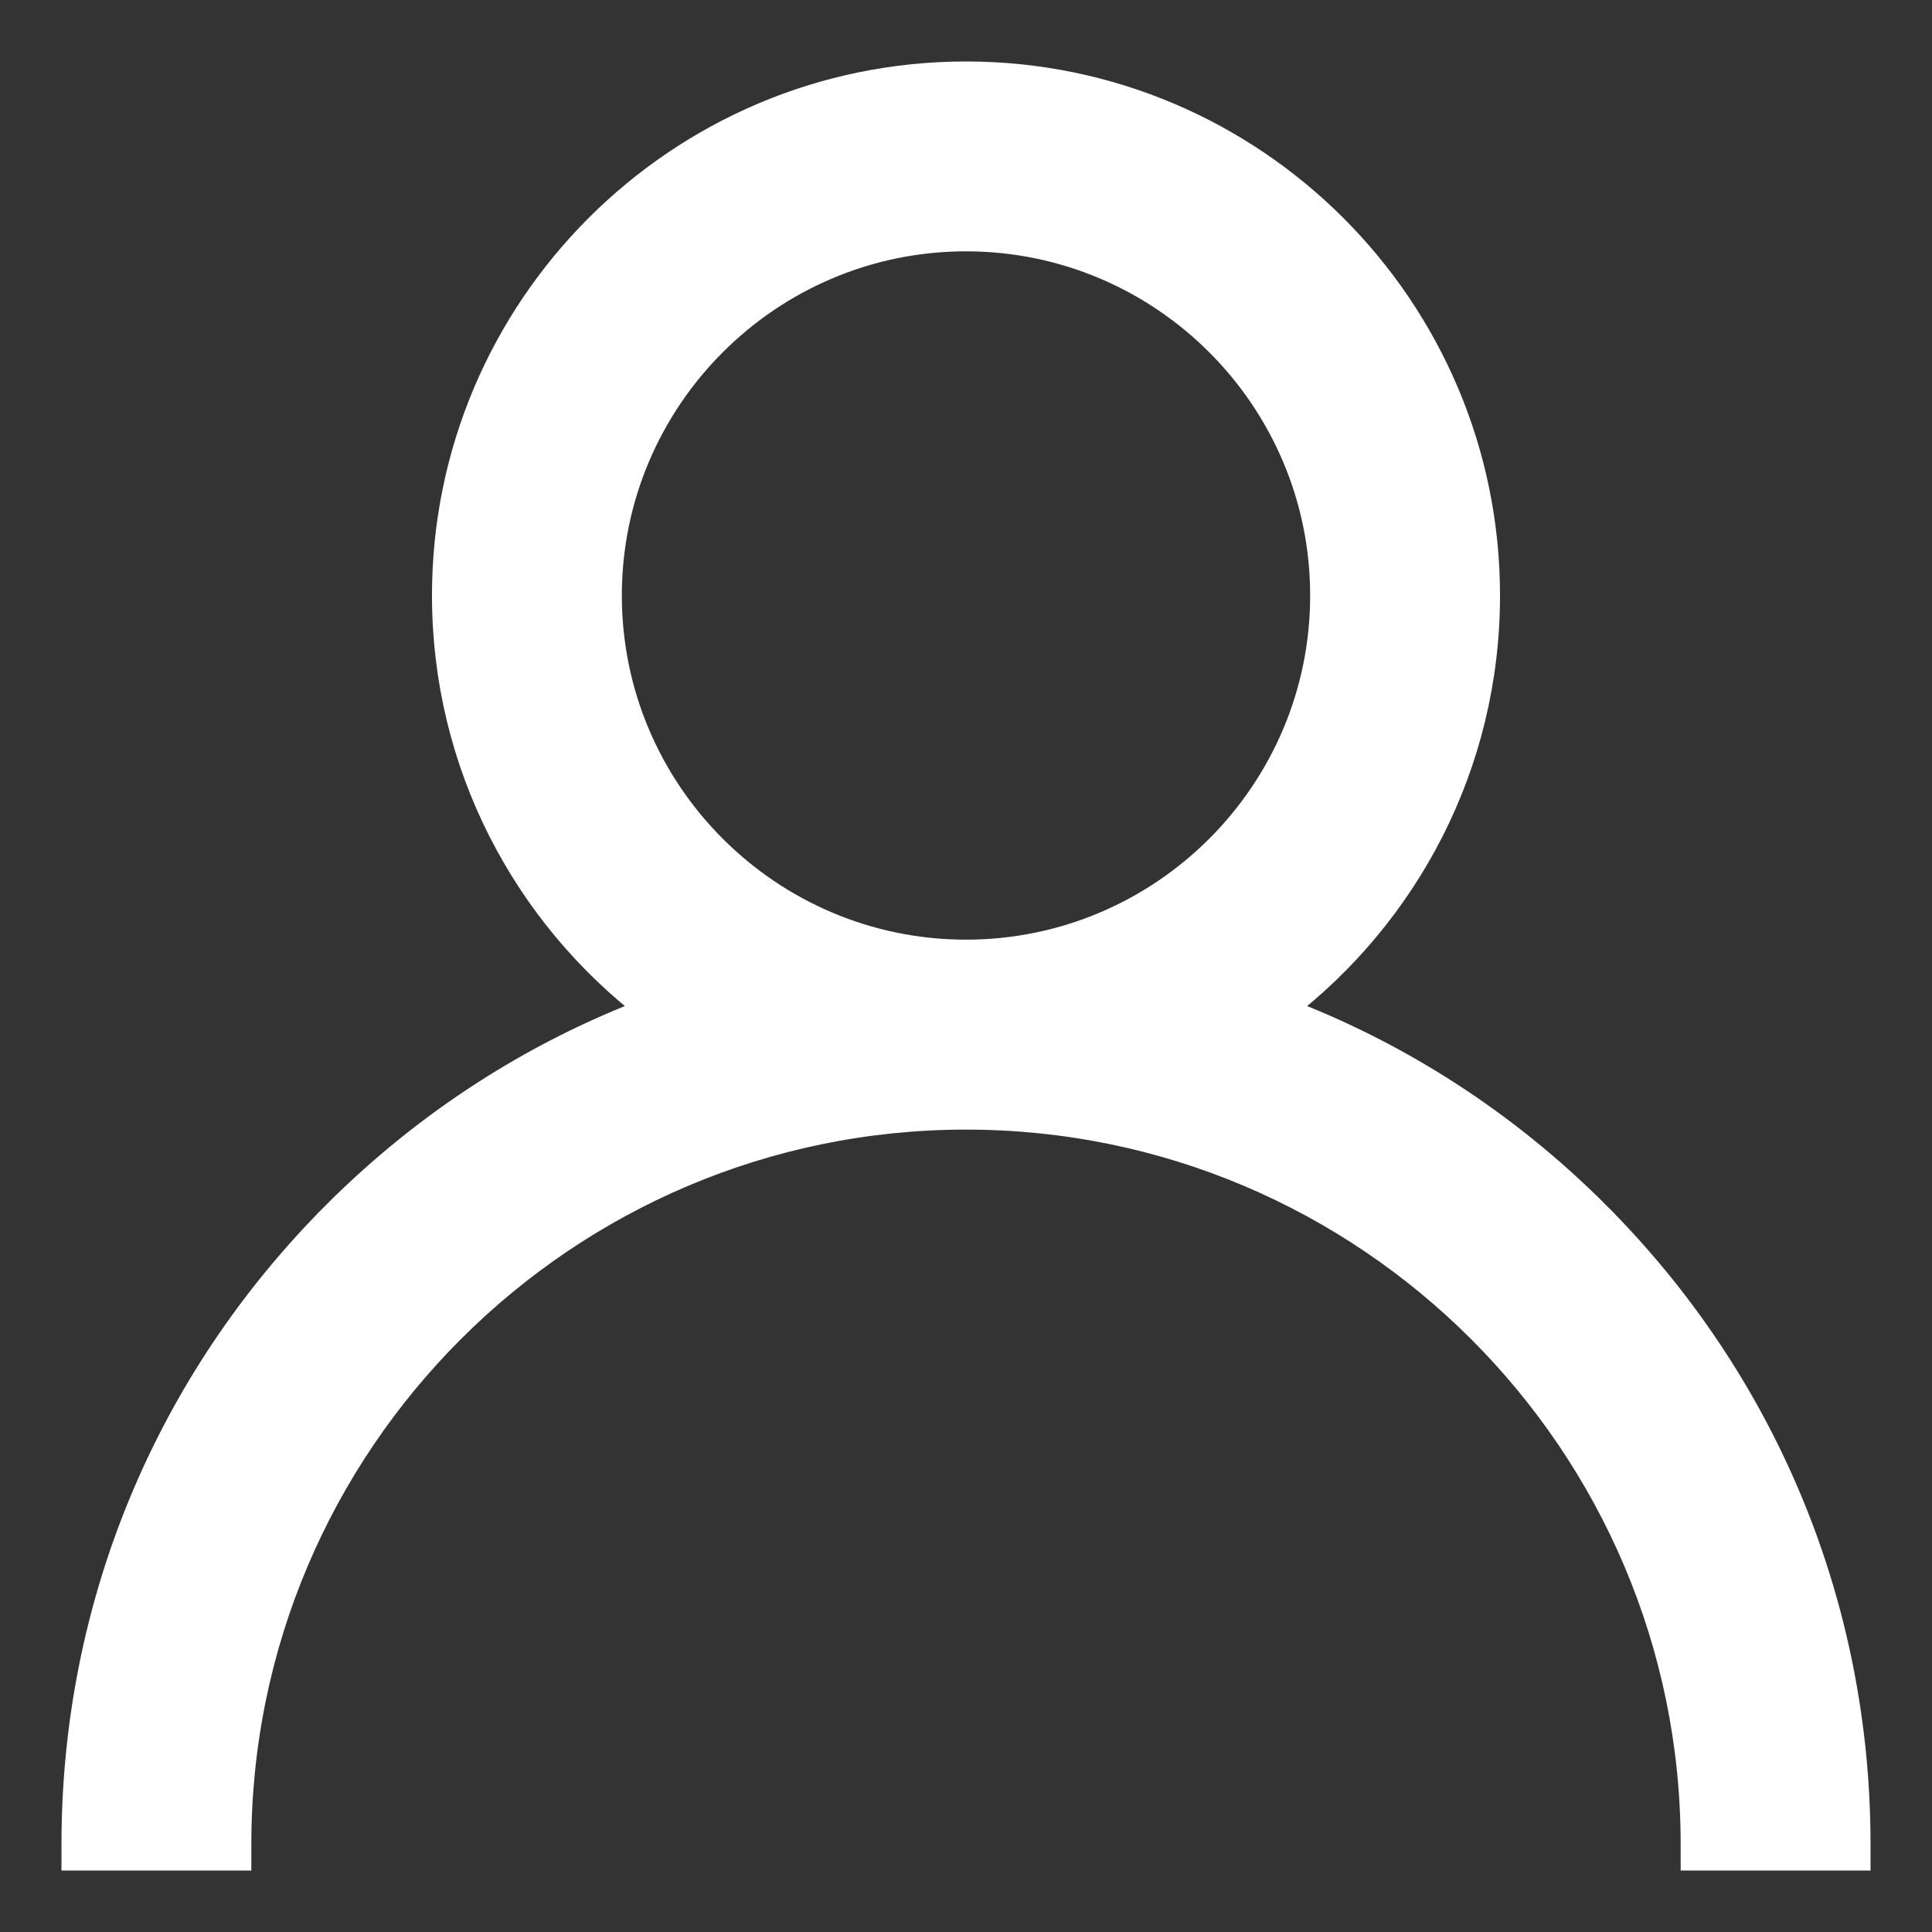 <svg width="22" height="22" viewBox="0 0 22 22" fill="none" xmlns="http://www.w3.org/2000/svg">
<rect x="0" y="0" width="22" height="22" fill="#333333" stroke="none"/>
<path d="M21.15 21V21.15H21H19.438H19.288V21C19.288 16.43 15.57 12.713 11 12.713C6.43 12.713 2.712 16.43 2.712 21V21.15H2.562H1H0.85V21C0.85 18.289 1.906 15.74 3.823 13.823L3.929 13.929L3.823 13.823C4.859 12.787 6.08 12.003 7.412 11.501C5.989 10.416 5.069 8.705 5.069 6.781C5.069 3.511 7.729 0.85 11 0.85C14.271 0.85 16.931 3.511 16.931 6.781C16.931 8.705 16.011 10.416 14.588 11.501C15.92 12.003 17.141 12.787 18.177 13.823L18.071 13.929L18.177 13.823C20.094 15.74 21.15 18.289 21.15 21ZM11 10.85C13.243 10.85 15.069 9.025 15.069 6.781C15.069 4.538 13.243 2.712 11 2.712C8.757 2.712 6.931 4.538 6.931 6.781C6.931 9.025 8.757 10.85 11 10.85Z" fill="white" stroke="white" stroke-width="0.3"/>
</svg>

